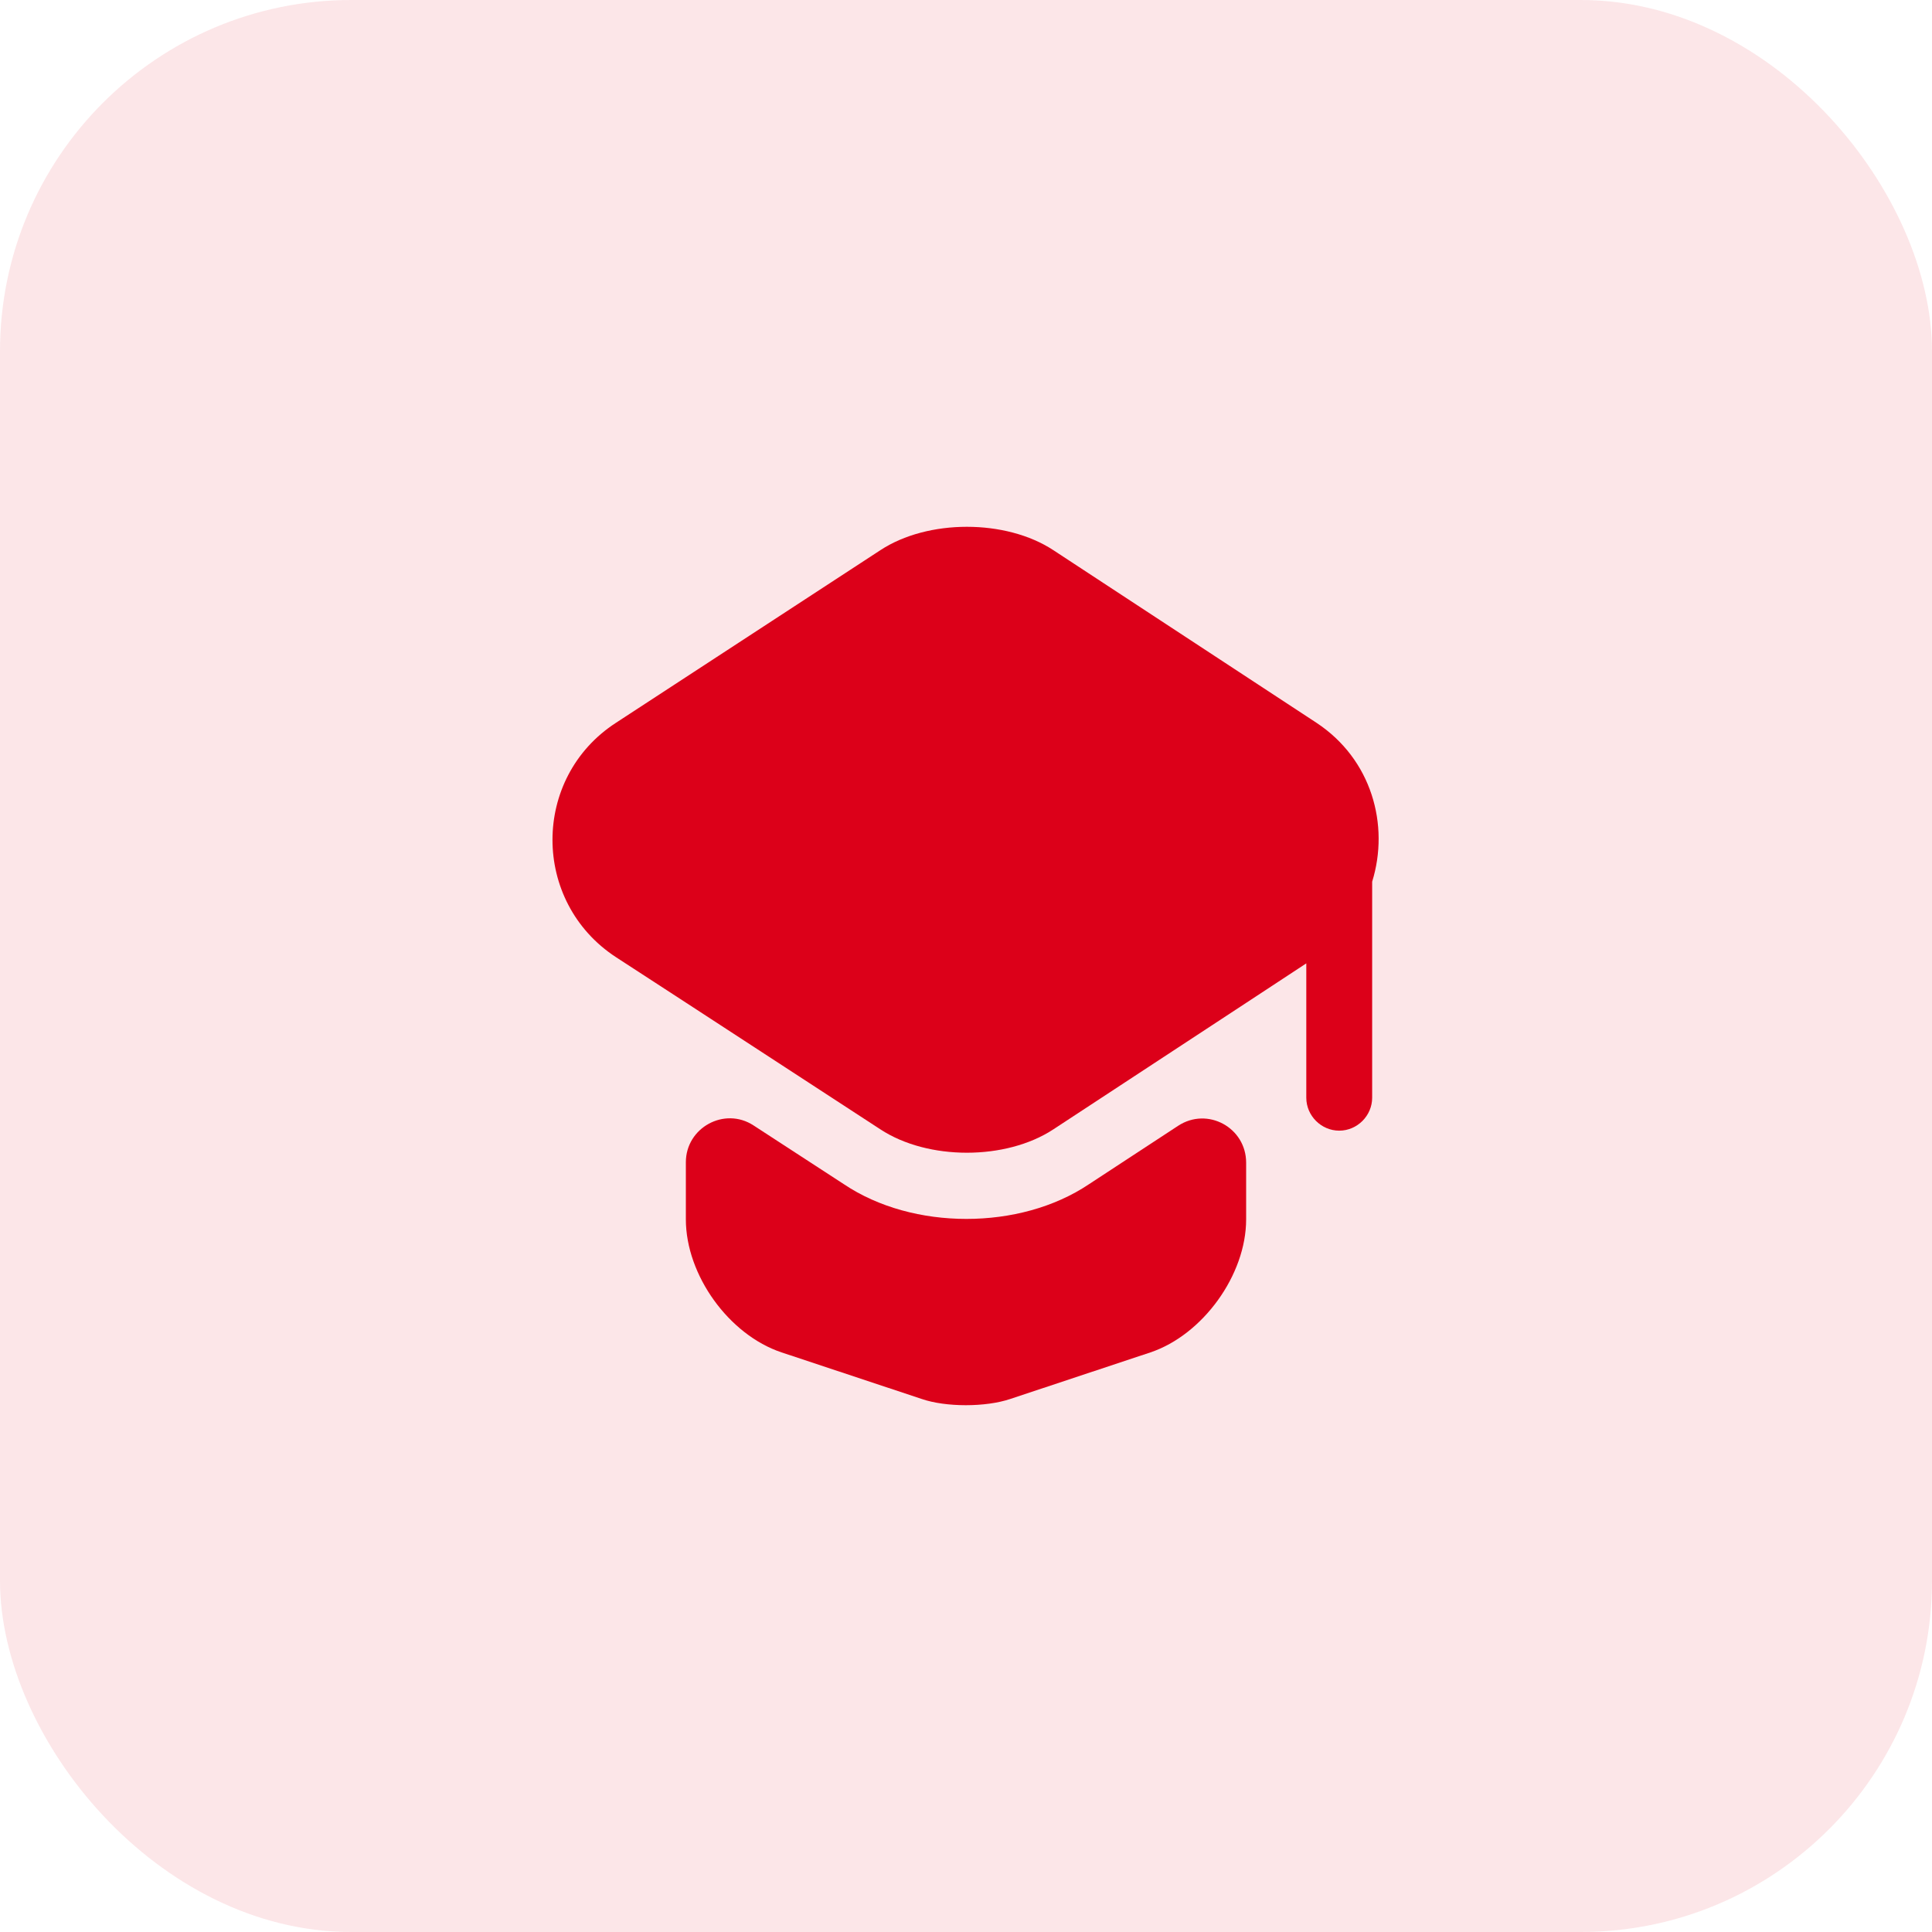 <svg width="44" height="44" viewBox="0 0 44 44" fill="none" xmlns="http://www.w3.org/2000/svg">
<rect width="44" height="44" rx="8" fill="#DC0019" fill-opacity="0.1"/>
<path d="M26.83 25.64C27.5 25.2 28.38 25.68 28.38 26.48V27.77C28.38 29.04 27.39 30.4 26.2 30.8L23.01 31.86C22.45 32.05 21.54 32.05 20.99 31.86L17.8 30.8C16.6 30.4 15.62 29.04 15.62 27.77V26.47C15.62 25.68 16.5 25.2 17.16 25.63L19.22 26.97C20.01 27.5 21.01 27.76 22.01 27.76C23.01 27.76 24.01 27.5 24.8 26.97L26.83 25.64Z" fill="#DC0019"/>
<path d="M29.98 16.46L23.99 12.53C22.91 11.82 21.13 11.82 20.05 12.53L14.03 16.46C12.1 17.71 12.1 20.54 14.03 21.8L15.63 22.84L20.05 25.72C21.13 26.43 22.91 26.43 23.99 25.72L28.38 22.84L29.75 21.94V25C29.75 25.41 30.09 25.75 30.5 25.75C30.91 25.75 31.25 25.41 31.25 25V20.08C31.65 18.79 31.24 17.29 29.98 16.46Z" fill="#DC0019"/>
</svg>
